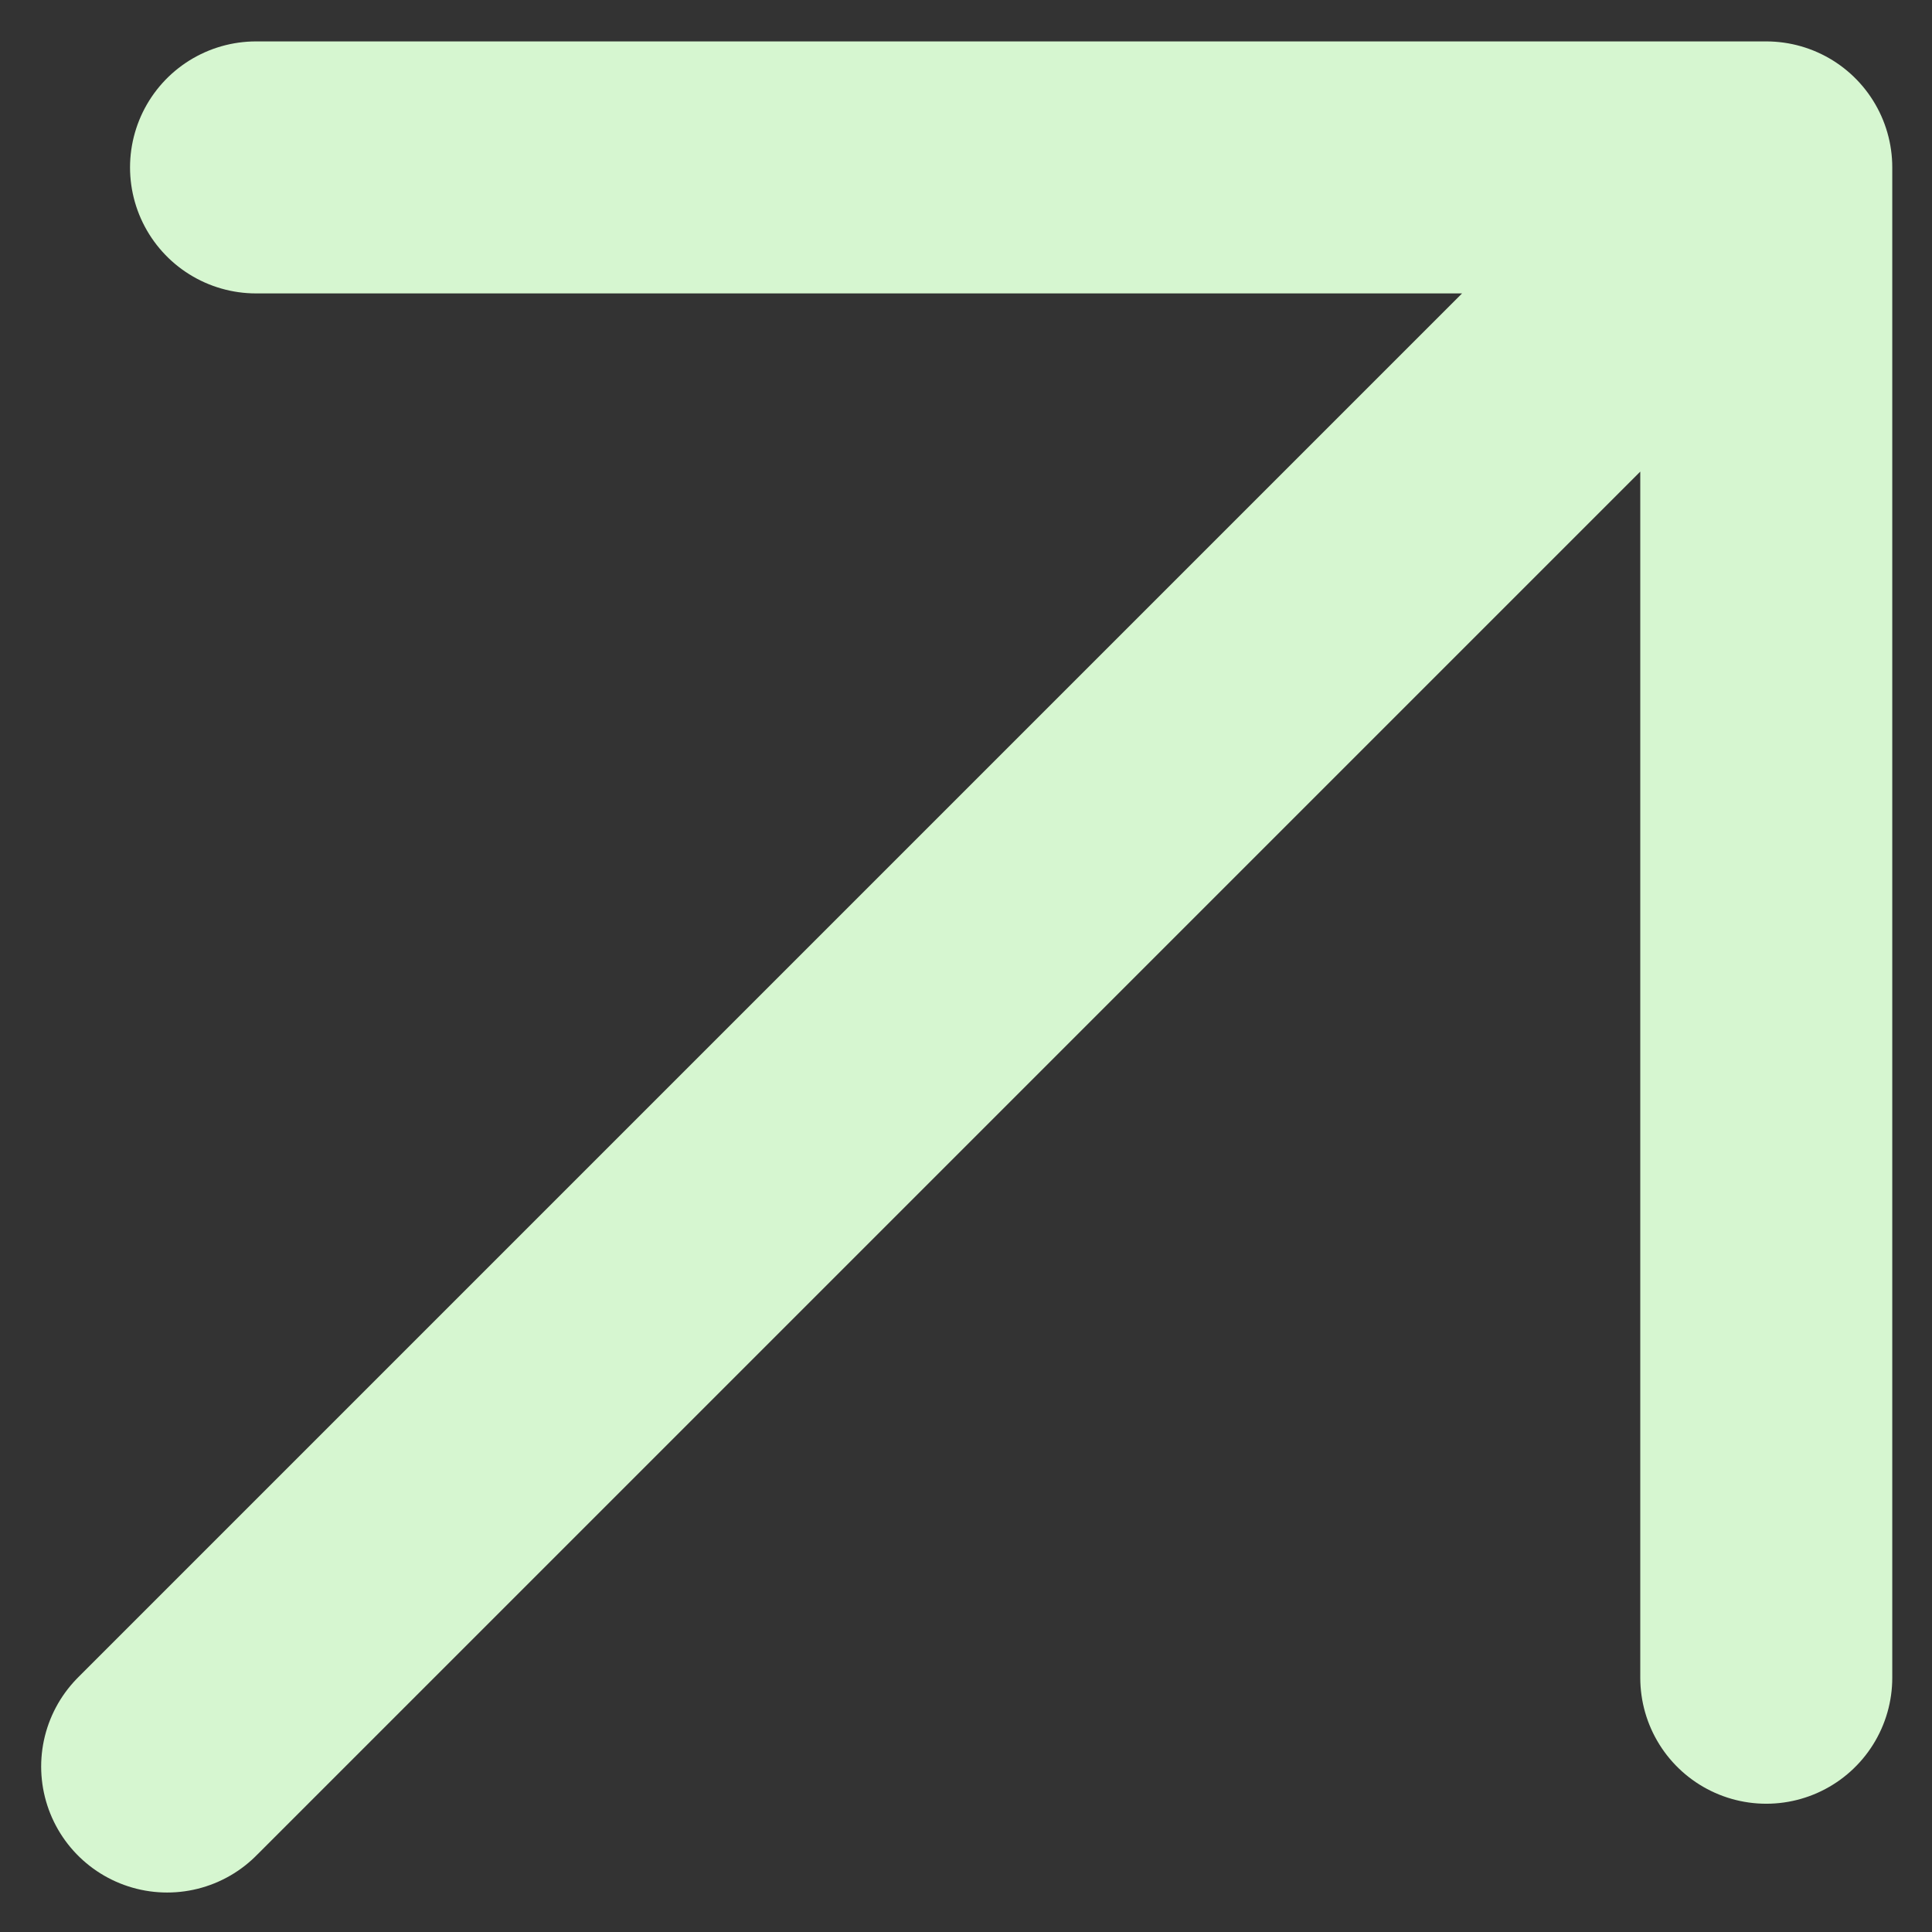 <svg width="23" height="23" viewBox="0 0 23 23" fill="none" xmlns="http://www.w3.org/2000/svg">
<rect x="0" y="0" width="23" height="23" fill="#333333" stroke="none"/>
<path d="M1.99 21.03L21.027 1.993M21.027 1.993L21.027 19.973M21.027 1.993L3.048 1.993" stroke="#D6F6D0" stroke-width="3" stroke-linecap="round" stroke-linejoin="round"/>
</svg>
